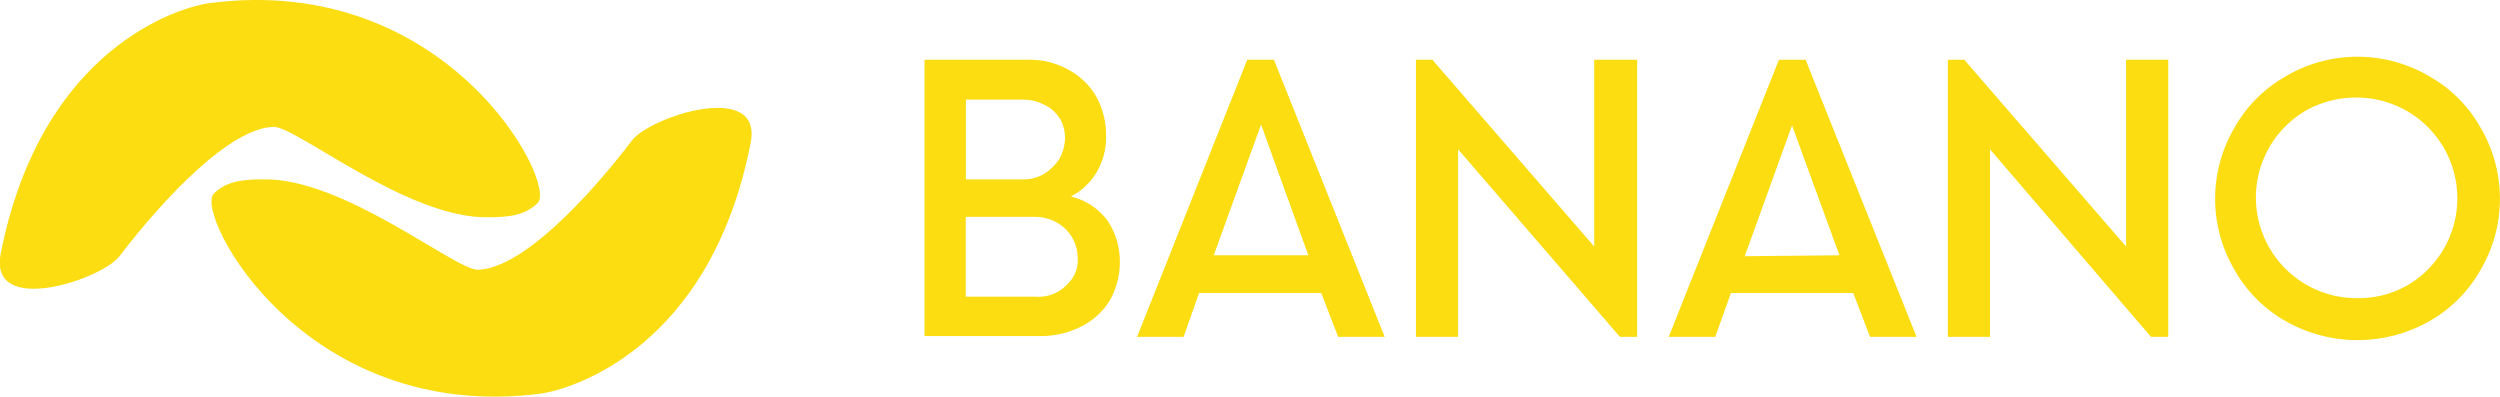 <svg id="Ebene_1" data-name="Ebene 1" xmlns="http://www.w3.org/2000/svg" viewBox="0 0 219.36 34.81">
  <defs>
    <style>
      .cls-1 {
        fill: #fbdd11;
      }
    </style>
  </defs>
  <g id="Group_26" data-name="Group 26">
    <g id="bananologo">
      <path id="Path_536" data-name="Path 536" class="cls-1" d="M119.63,71.89a6.43,6.43,0,0,1,1.13,3.7,6.78,6.78,0,0,1-.9,3.4,6.1,6.1,0,0,1-2.49,2.26,7.93,7.93,0,0,1-3.48.84H103.62V57.84h9.06a7,7,0,0,1,3.48.83A6.23,6.23,0,0,1,118.65,61a7,7,0,0,1,.9,3.48,6,6,0,0,1-.83,3.24,5.56,5.56,0,0,1-2.26,2.12A5.67,5.67,0,0,1,119.63,71.89ZM115.48,63a3.06,3.06,0,0,0-1.36-1.21,3.94,3.94,0,0,0-1.81-.45h-5.06v7h5a3.58,3.58,0,0,0,1.81-.45,4.52,4.52,0,0,0,1.36-1.29,4,4,0,0,0,.53-1.81,3.58,3.58,0,0,0-.45-1.81Zm-.23,15.25A4.37,4.37,0,0,0,116.61,77a3,3,0,0,0,.45-1.81,3.57,3.57,0,0,0-1.89-3.1,4,4,0,0,0-1.88-.46h-6.05v7h6.12A3.36,3.36,0,0,0,115.25,78.23Z" transform="translate(-22.5 -52.6)"/>
      <path id="Path_537" data-name="Path 537" class="cls-1" d="M138.43,78.31H127.71l-1.36,3.85h-4.08l9.67-24.32h2.34L144,82.16h-4.08ZM137.3,75l-4.15-11.47L129,75Z" transform="translate(-22.5 -52.6)"/>
      <path id="Path_538" data-name="Path 538" class="cls-1" d="M166.15,57.84V82.16h-1.51L150.44,65.7V82.16h-3.7V57.84h1.44l14.2,16.39V57.84Z" transform="translate(-22.5 -52.6)"/>
      <path id="Path_539" data-name="Path 539" class="cls-1" d="M185.11,78.31H174.38L173,82.16h-4.08l9.67-24.32h2.34l9.74,24.32h-4.08ZM183.9,75l-4.16-11.4-4.15,11.48L183.9,75Z" transform="translate(-22.5 -52.6)"/>
      <path id="Path_540" data-name="Path 540" class="cls-1" d="M212.75,57.84V82.16h-1.51L197.11,65.7V82.16h-3.7V57.84h1.44l14.2,16.39V57.84Z" transform="translate(-22.5 -52.6)"/>
      <path id="Path_541" data-name="Path 541" class="cls-1" d="M223.09,80.8a11.88,11.88,0,0,1-4.53-4.53,12.3,12.3,0,0,1,0-12.46,11.81,11.81,0,0,1,4.53-4.53,12.4,12.4,0,0,1,12.54,0,11.81,11.81,0,0,1,4.53,4.53,12.3,12.3,0,0,1,0,12.46,11.88,11.88,0,0,1-4.53,4.53A12.79,12.79,0,0,1,223.09,80.8Zm10.65-3.17a8.84,8.84,0,0,0-4.53-16.47,9,9,0,0,0-4.38,1.14,8.83,8.83,0,0,0,4.53,16.46A8.6,8.6,0,0,0,233.74,77.63Z" transform="translate(-22.5 -52.6)"/>
      <g id="Group_25" data-name="Group 25">
        <path id="Path_542" data-name="Path 542" class="cls-1" d="M69.94,87.14c-20.77,2.65-30.36-15.7-28.7-17.52,1.13-1.21,2.87-1.28,4.38-1.28,7-.15,16.77,7.93,18.8,7.93,3.85-.08,9.67-6.27,13.52-11.33,1.58-2.11,11.55-5.36,10.42.23C84.82,83.22,72.58,86.77,69.94,87.14Z" transform="translate(-22.5 -52.6)"/>
        <path id="Path_543" data-name="Path 543" class="cls-1" d="M41,52.86c20.76-2.65,30.35,15.71,28.7,17.52-1.14,1.21-2.87,1.28-4.38,1.28-7,.15-16.77-7.93-18.8-7.93C42.69,63.81,36.87,70,33,75.06c-1.6,2.11-11.57,5.36-10.43-.23C26.14,56.71,38.37,53.16,41,52.86Z" transform="translate(-22.5 -52.6)"/>
      </g>
    </g>
  </g>
</svg>
